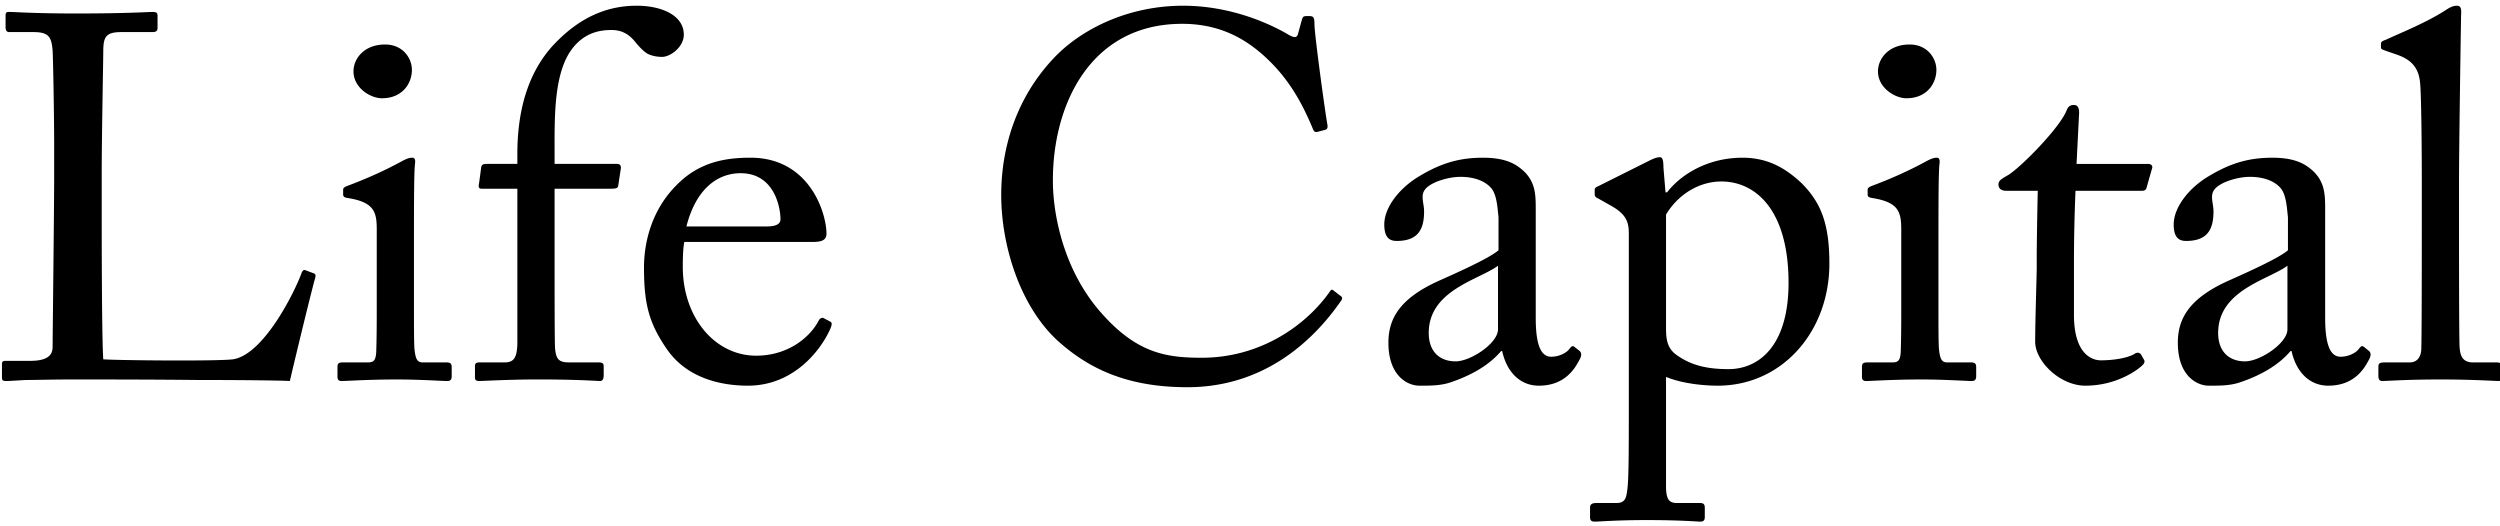 <svg xmlns="http://www.w3.org/2000/svg" viewBox="0 266 1280 269.5">
  <path fill="black" d="M27.734 341.714c0-16.939-.53-44.994-.794-49.755-.534-6.883-1.854-9.53-9.793-9.53H4.708c-1.591 0-1.854-1.32-1.854-2.648v-5.818c0-1.32.264-1.854 1.854-1.854 2.911 0 12.438.794 34.406.794 25.673 0 36.787-.794 39.168-.794 2.118 0 2.381.797 2.381 2.118v6.085c0 1.324-.53 2.118-2.648 2.118H62.137c-8.207 0-9.264 2.647-9.264 10.32 0 3.441-.794 43.407-.794 61.934v22.762c0 4.498 0 61.667.794 72.518 5.822.53 58.225 1.057 66.432 0 15.616-2.381 31.492-34.144 35.2-44.464.53-1.057 1.057-1.587 2.118-1.057l4.235 1.587c.793.53.793.794.526 2.385-.793 1.851-11.377 45.521-12.964 52.666-3.441-.267-24.086-.533-47.642-.533-23.552-.264-49.492-.264-63.781-.264-10.32 0-17.997.264-23.556.264-5.292.263-8.466.533-10.32.533S1 460.546 1 459.226v-6.616c0-1.327.263-1.857 1.854-1.857h12.702c9.793 0 11.381-3.705 11.381-7.143 0-5.028.793-70.934.793-87.076v-14.819h.004zM192.894 383.267c0-8.997-1.587-13.762-14.819-15.88-1.854-.263-2.384-.793-2.384-1.85v-2.381c0-.798.534-1.324 1.854-1.854 8.47-3.178 18.527-7.409 28.584-12.969 2.118-1.061 3.438-1.591 5.029-1.591 1.32 0 1.591 1.324 1.32 3.175-.53 4.498-.53 21.175-.53 43.144v28.848c0 10.32 0 19.851.263 22.762.534 5.028 1.324 6.879 4.235 6.879h12.175c2.118 0 2.648.798 2.648 2.385v4.498c0 1.851-.53 2.647-2.381 2.647-2.114 0-14.292-.797-25.406-.797-15.349 0-25.677.797-28.584.797-1.32 0-2.114-.533-2.114-2.117v-5.292c0-1.591.794-2.121 2.648-2.121H188.4c2.911 0 3.972-1.057 4.231-5.288.263-7.939.263-16.146.263-24.086v-38.909zm-11.908-80.721c0-6.619 5.559-13.765 16.143-13.765 9.264 0 13.766 7.146 13.766 12.968 0 6.883-4.766 14.556-15.349 14.556-5.826.003-14.56-5.289-14.56-13.759zM264.889 362.622h-18.26c-1.324 0-1.854-.53-1.324-2.911l1.057-7.939c.267-1.591 1.061-1.854 3.174-1.854h15.353v-5.024c0-26.204 7.409-43.407 17.733-55.055 14.025-15.349 28.581-20.908 43.403-20.908 12.438 0 24.086 4.765 24.086 14.822 0 6.349-6.883 11.377-11.118 11.377-2.644 0-5.288-.53-7.409-1.587-2.381-1.324-5.292-4.765-6.349-6.089-3.438-4.231-7.146-6.085-12.174-6.085-6.883 0-14.029 1.854-19.848 9.26-9.797 12.438-9.267 35.467-9.267 53.994v5.292h32.025c1.854 0 2.118 1.591 1.854 2.648l-1.324 8.736c-.26 1.058-1.32 1.32-3.438 1.32h-29.115v23.556c0 31.229 0 55.578.267 58.489.53 4.498 1.32 6.879 6.879 6.879h15.085c2.381 0 2.915.533 2.915 2.121v4.231c0 2.117-.534 3.178-1.854 3.178-1.591 0-11.381-.797-31.762-.797-14.556 0-28.054.797-30.171.797-1.587 0-2.118-.534-2.118-1.854v-5.822c0-1.323.534-1.857 2.648-1.857h12.705c5.032 0 6.086-3.171 6.353-9.256v-79.66h-.006zM350.378 389.882c-.53 2.381-.794 6.62-.794 12.705 0 25.94 16.406 45.524 37.581 45.524 16.146 0 27.523-9.264 32.025-18 .53-1.058 1.591-1.588 2.381-1.32l3.438 1.85c.794.264 1.324 1.058 0 3.973-4.765 10.587-18.523 28.851-42.083 28.851-15.085 0-31.758-4.498-41.552-18.794-9.26-13.498-11.645-23.292-11.645-41.819 0-10.32 2.651-28.054 16.677-42.079 11.381-11.648 24.609-14.029 37.848-14.029 30.435 0 38.908 28.581 38.908 38.905 0 3.708-3.178 4.234-7.413 4.234h-65.371zm42.082-7.94c5.029 0 7.146-1.32 7.146-3.704 0-6.09-3.178-23.556-20.377-23.556-11.648 0-22.766 7.676-27.791 27.26h41.022zM540.94 439.904c-19.058-17.996-28.317-48.694-28.317-74.104 0-24.612 7.939-50.026 26.997-70.137 13.495-14.292 37.314-26.733 66.165-26.733 24.086 0 43.938 8.997 53.46 14.552 3.441 2.121 4.766 1.858 5.292 0l2.121-7.673c.53-1.591 1.058-1.591 3.435-1.591 2.384 0 2.915.53 2.915 4.235 0 5.025 5.291 43.933 6.619 51.342.26 1.324 0 2.381-1.061 2.648l-3.969 1.061c-1.319.264-1.854 0-2.651-2.117-3.704-8.737-9.522-21.438-20.645-32.82-11.113-11.381-25.139-20.377-46.051-20.377-47.374 0-66.432 42.079-66.165 80.721 0 15.349 4.766 45.257 25.406 68.019 17.997 20.114 33.079 22.232 50.816 22.232 29.908 0 53.197-16.41 65.371-33.613.794-1.32 1.324-1.587 2.118-.793l3.438 2.647c.794.534 1.323 1.061.534 2.381-15.88 23.025-41.553 44.464-78.87 44.464-31.227.006-51.082-9.788-66.958-24.344zM786.299 428.791c0 15.085 3.174 19.851 7.939 19.851 4.234 0 7.939-2.117 9.26-3.972 1.061-1.32 1.591-1.854 2.651-1.057l2.647 2.113c.794.798 1.32 2.121-.264 4.766-2.117 3.972-7.146 12.972-20.645 12.972-9.526 0-16.405-6.883-18.79-17.737h-.534c-5.559 6.62-14.292 12.175-26.203 16.146-5.028 1.591-9.794 1.591-15.612 1.591-6.353 0-15.887-5.292-15.887-21.969 0-12.174 5.562-22.762 26.467-32.025 11.911-5.292 25.677-11.647 29.908-15.349v-16.94c-.526-4.498-.794-11.377-3.705-14.822-2.911-3.438-8.202-5.822-15.883-5.822-5.292 0-13.495 2.118-17.199 5.56-3.705 3.441-1.32 7.409-1.32 12.174 0 9.264-3.178 15.086-14.032 15.086-4.235 0-6.349-2.381-6.349-8.47 0-8.466 7.409-18.523 18.26-24.876 11.114-6.619 20.381-9.264 32.289-9.264 12.438 0 17.466 3.709 21.171 7.146 5.562 5.559 5.826 11.647 5.826 18.79v56.108h.005zm-19.321-26.738c-9.526 7.15-35.463 12.442-35.463 34.407 0 9.797 5.821 14.555 13.762 14.555 7.68 0 21.705-9.26 21.705-16.405v-32.557h-.004zM833.951 385.384c0-6.349-1.851-10.057-9.527-14.288l-6.085-3.438c-1.854-.798-1.854-1.591-1.854-2.381v-2.118c0-.797.534-1.323 1.854-1.854l25.405-12.705c2.118-1.061 4.235-2.117 6.086-2.117 1.324 0 1.854 1.319 1.854 5.291l1.061 12.705h.794c7.146-9.26 20.911-17.733 38.637-17.733 13.495 0 22.496 5.822 30.176 12.969 10.057 10.057 14.292 20.911 14.292 41.289 0 34.666-24.086 62.46-57.172 62.46-7.146 0-18.261-1.061-26.467-4.498v55.845c0 7.409 1.854 8.736 5.825 8.736h11.648c2.117 0 2.381 1.058 2.381 2.645v4.498c0 1.591-.534 2.385-2.381 2.385-1.324 0-10.32-.798-27.261-.798-15.349 0-24.608.798-26.733.798-1.851 0-2.381-.798-2.381-2.385v-4.765c0-1.32.534-2.378 3.175-2.378h10.32c4.502 0 5.032-2.651 5.562-6.619.794-5.826.794-20.114.794-46.055v-85.489h-.003zm19.054 48.435c0 5.822.534 10.587 5.562 14.028 7.405 5.288 15.612 7.143 26.459 7.143 15.086 0 30.706-11.377 30.706-44.2 0-37.051-16.674-51.873-34.407-51.873-11.114 0-21.965 6.353-28.32 16.94v57.962zM973.435 383.267c0-8.997-1.591-13.762-14.826-15.88-1.851-.263-2.381-.793-2.381-1.85v-2.381c0-.798.534-1.324 1.854-1.854 8.466-3.178 18.526-7.409 28.58-12.969 2.117-1.061 3.441-1.591 5.032-1.591 1.32 0 1.587 1.324 1.32 3.175-.53 4.498-.53 21.175-.53 43.144v28.848c0 10.32 0 19.851.264 22.762.529 5.028 1.323 6.879 4.234 6.879h12.175c2.114 0 2.647.798 2.647 2.385v4.498c0 1.851-.533 2.647-2.381 2.647-2.117 0-14.295-.797-25.409-.797-15.346 0-25.67.797-28.581.797-1.32 0-2.117-.533-2.117-2.117v-5.292c0-1.591.797-2.121 2.651-2.121h12.965c2.915 0 3.972-1.057 4.234-5.288.268-7.939.268-16.146.268-24.086v-38.909zm-11.912-80.721c0-6.619 5.559-13.765 16.143-13.765 9.264 0 13.762 7.146 13.762 12.968 0 6.883-4.766 14.556-15.35 14.556-5.822.003-14.555-5.289-14.555-13.759zM1061.864 427.2c0 19.851 9 23.288 13.766 23.288 6.085 0 13.758-1.057 17.466-3.438 1.32-.794 2.381-.53 3.175.53l1.32 2.381c.794 1.057.263 2.117-.53 2.911-2.648 2.647-13.495 10.591-29.374 10.591-12.973 0-25.677-12.441-25.677-22.499 0-10.851.793-34.143.793-37.844v-5.826c0-4.765.264-22.495.53-33.608h-16.143c-2.381 0-3.972-1.061-3.972-3.179 0-2.113 1.591-2.907 4.766-4.765 6.349-3.705 26.733-24.346 30.175-33.346.794-2.118 2.114-2.648 3.705-2.648 2.113 0 2.647 1.854 2.647 3.972l-1.324 26.2h36.791c1.591 0 2.381 1.323 1.854 2.381l-2.647 9.264c-.264 1.32-.798 2.117-2.381 2.117h-34.144a864.25 864.25 0 0 0-.794 37.054V427.2h-.002zM1190.485 428.791c0 15.085 3.175 19.851 7.94 19.851 4.234 0 7.939-2.117 9.26-3.972 1.061-1.32 1.591-1.854 2.651-1.057l2.647 2.113c.797.798 1.32 2.121-.264 4.766-2.117 3.972-7.146 12.972-20.645 12.972-9.526 0-16.413-6.883-18.794-17.737h-.53c-5.562 6.62-14.292 12.175-26.203 16.146-5.028 1.591-9.794 1.591-15.616 1.591-6.353 0-15.883-5.292-15.883-21.969 0-12.174 5.562-22.762 26.467-32.025 11.911-5.292 25.673-11.647 29.912-15.349v-16.94c-.534-4.498-.798-11.377-3.712-14.822-2.908-3.438-8.199-5.822-15.88-5.822-5.292 0-13.495 2.118-17.199 5.56-3.709 3.441-1.328 7.409-1.328 12.174 0 9.264-3.174 15.086-14.024 15.086-4.235 0-6.35-2.381-6.35-8.47 0-8.466 7.41-18.523 18.261-24.876 11.114-6.619 20.381-9.264 32.289-9.264 12.438 0 17.466 3.709 21.171 7.146 5.562 5.559 5.826 11.647 5.826 18.79v56.108h.004zm-19.32-26.738c-9.526 7.15-35.467 12.442-35.467 34.407 0 9.797 5.825 14.555 13.766 14.555 7.68 0 21.705-9.26 21.705-16.405v-32.557h-.004zM1259.021 381.416c0 13.766 0 53.724.267 61.934.26 4.498 1.32 8.199 6.88 8.199h11.911c2.381 0 2.911.798 2.911 2.385v4.498c0 1.587-.53 2.647-1.591 2.647-1.851 0-13.495-.797-29.904-.797-16.94 0-27.527.797-29.912.797-1.32 0-1.851-1.061-1.851-2.647v-4.498c0-1.854.53-2.385 3.438-2.385h12.709c2.911 0 5.559-1.851 5.822-6.615.263-8.207.263-53.724.263-69.076v-16.677c0-18.79-.263-42.876-.793-49.756-.53-9-4.766-13.231-13.235-15.879l-5.288-1.851c-1.32-.53-1.591-.793-1.591-1.324v-2.121c0-.794.797-1.32 2.38-1.851 9.264-4.235 21.176-9 30.969-15.349 2.381-1.591 3.969-2.118 5.56-2.118 1.854 0 2.381 1.324 2.117 4.765-.264 14.552-1.061 69.606-1.061 84.162v23.557h-.001z"/>
</svg>
